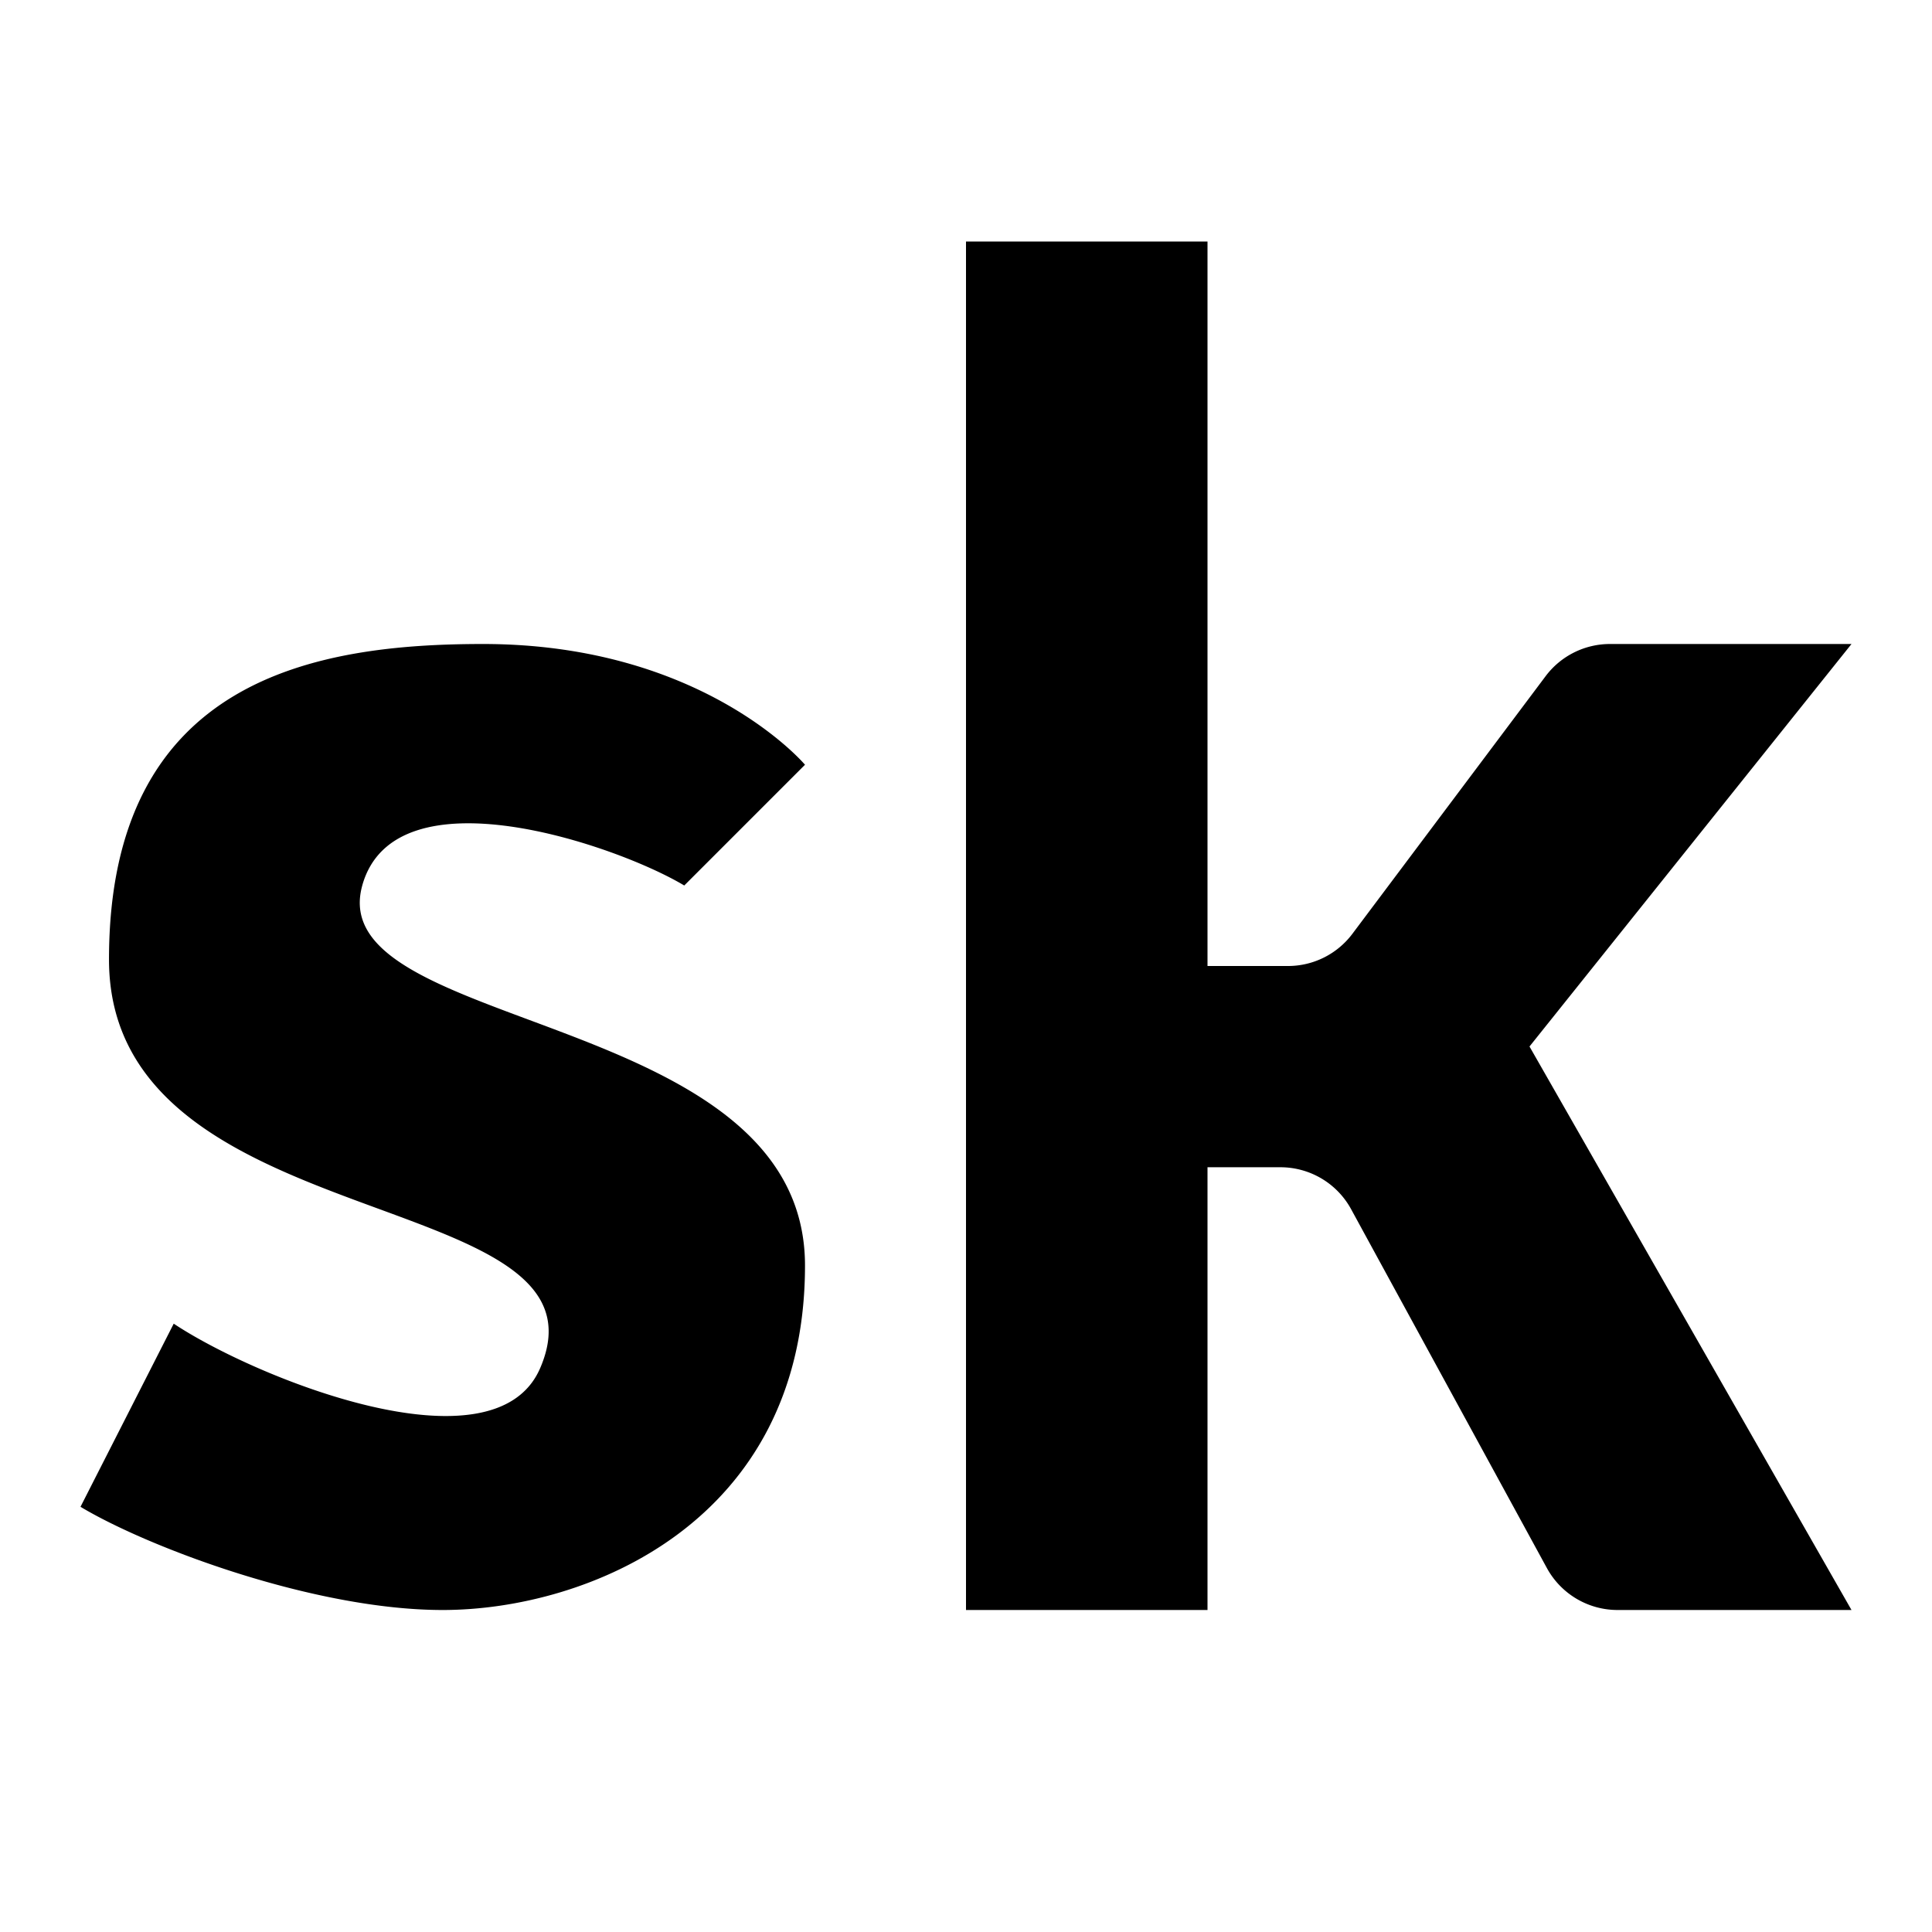<svg xmlns="http://www.w3.org/2000/svg" viewBox="0 0 24 24"><path d="M15 3h-3v17h3v-5.5h.906a1 1 0 0 1 .878.521l2.432 4.458a1 1 0 0 0 .878.521H23l-4-7 4-5h-3a1 1 0 0 0-.8.4l-2.4 3.2a1 1 0 0 1-.8.4h-1zM4.5 11c.406-1.455 3.167-.5 4 0L10 9.5S8.737 8 6 8c-2.065 0-4.646.419-4.646 3.919s6.354 2.775 5.355 5.079c-.574 1.323-3.551.111-4.551-.555L1 18.718c.833.5 2.9 1.282 4.5 1.282 1.792 0 4.5-1.087 4.5-4.279 0-3.191-6.01-2.886-5.5-4.72"/></svg>